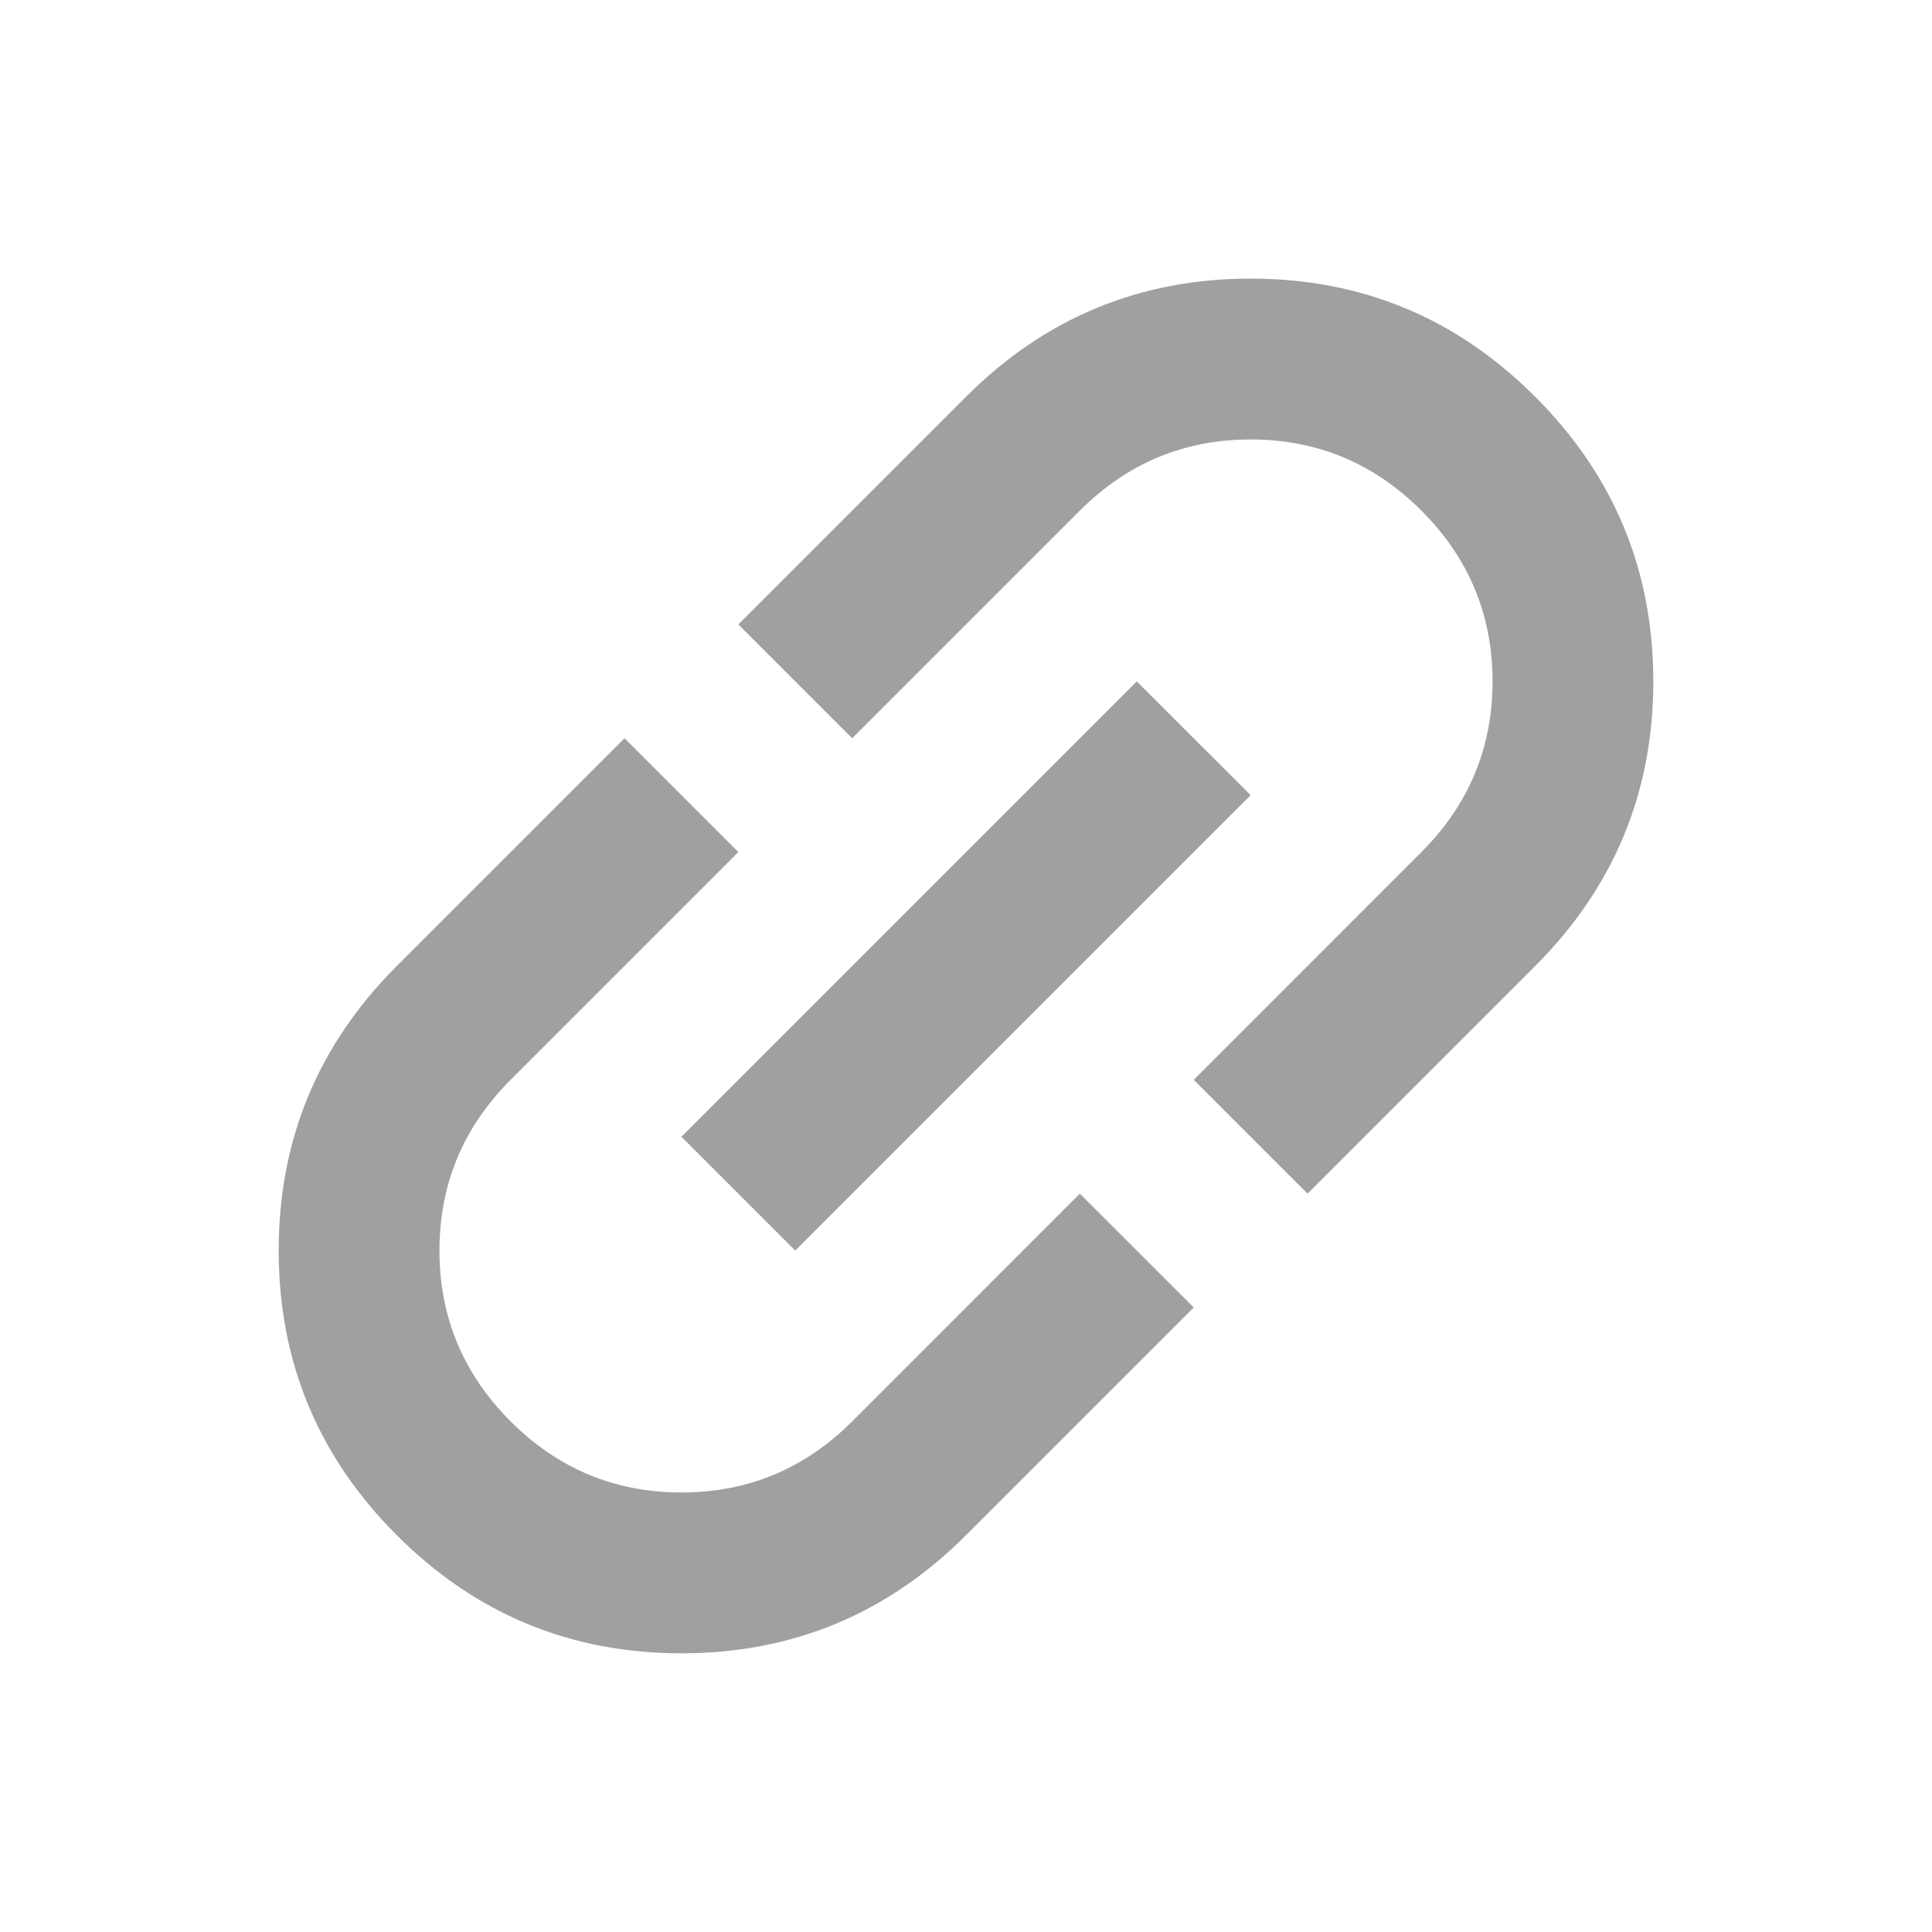 <?xml version="1.0" encoding="UTF-8"?>
<svg width="24" height="24" viewBox="0 0 24 24" fill="none" xmlns="http://www.w3.org/2000/svg">
<mask id="mask0_993_120" style="mask-type:alpha" maskUnits="userSpaceOnUse" x="0" y="0" width="24" height="24">
<rect width="24" height="24" fill="#D9D9D9"/>
</mask>
<g mask="url(#mask0_993_120)">
<path d="M14.829 16.242L12 19.071C11.022 20.049 9.843 20.538 8.465 20.538C7.086 20.538 5.907 20.049 4.929 19.071C3.951 18.093 3.462 16.914 3.462 15.535C3.462 14.156 3.951 12.978 4.929 12L7.758 9.171L9.172 10.585L6.343 13.414C5.754 14.003 5.459 14.71 5.459 15.535C5.459 16.36 5.754 17.067 6.343 17.657C6.933 18.246 7.64 18.54 8.465 18.54C9.29 18.54 9.997 18.246 10.586 17.657L13.414 14.828L14.829 16.242ZM9.879 15.535L8.465 14.121L14.121 8.464L15.536 9.878L9.879 15.535ZM16.243 14.828L14.829 13.414L17.657 10.585C18.246 9.996 18.541 9.289 18.541 8.464C18.541 7.639 18.246 6.932 17.657 6.343C17.068 5.754 16.361 5.459 15.536 5.459C14.711 5.459 14.004 5.754 13.414 6.343L10.586 9.171L9.172 7.757L12 4.929C12.978 3.95 14.157 3.461 15.536 3.461C16.915 3.461 18.093 3.95 19.071 4.929C20.049 5.907 20.538 7.085 20.538 8.464C20.538 9.843 20.049 11.021 19.071 12L16.243 14.828Z" fill="#A0A0A0"/>
</g>
</svg>

